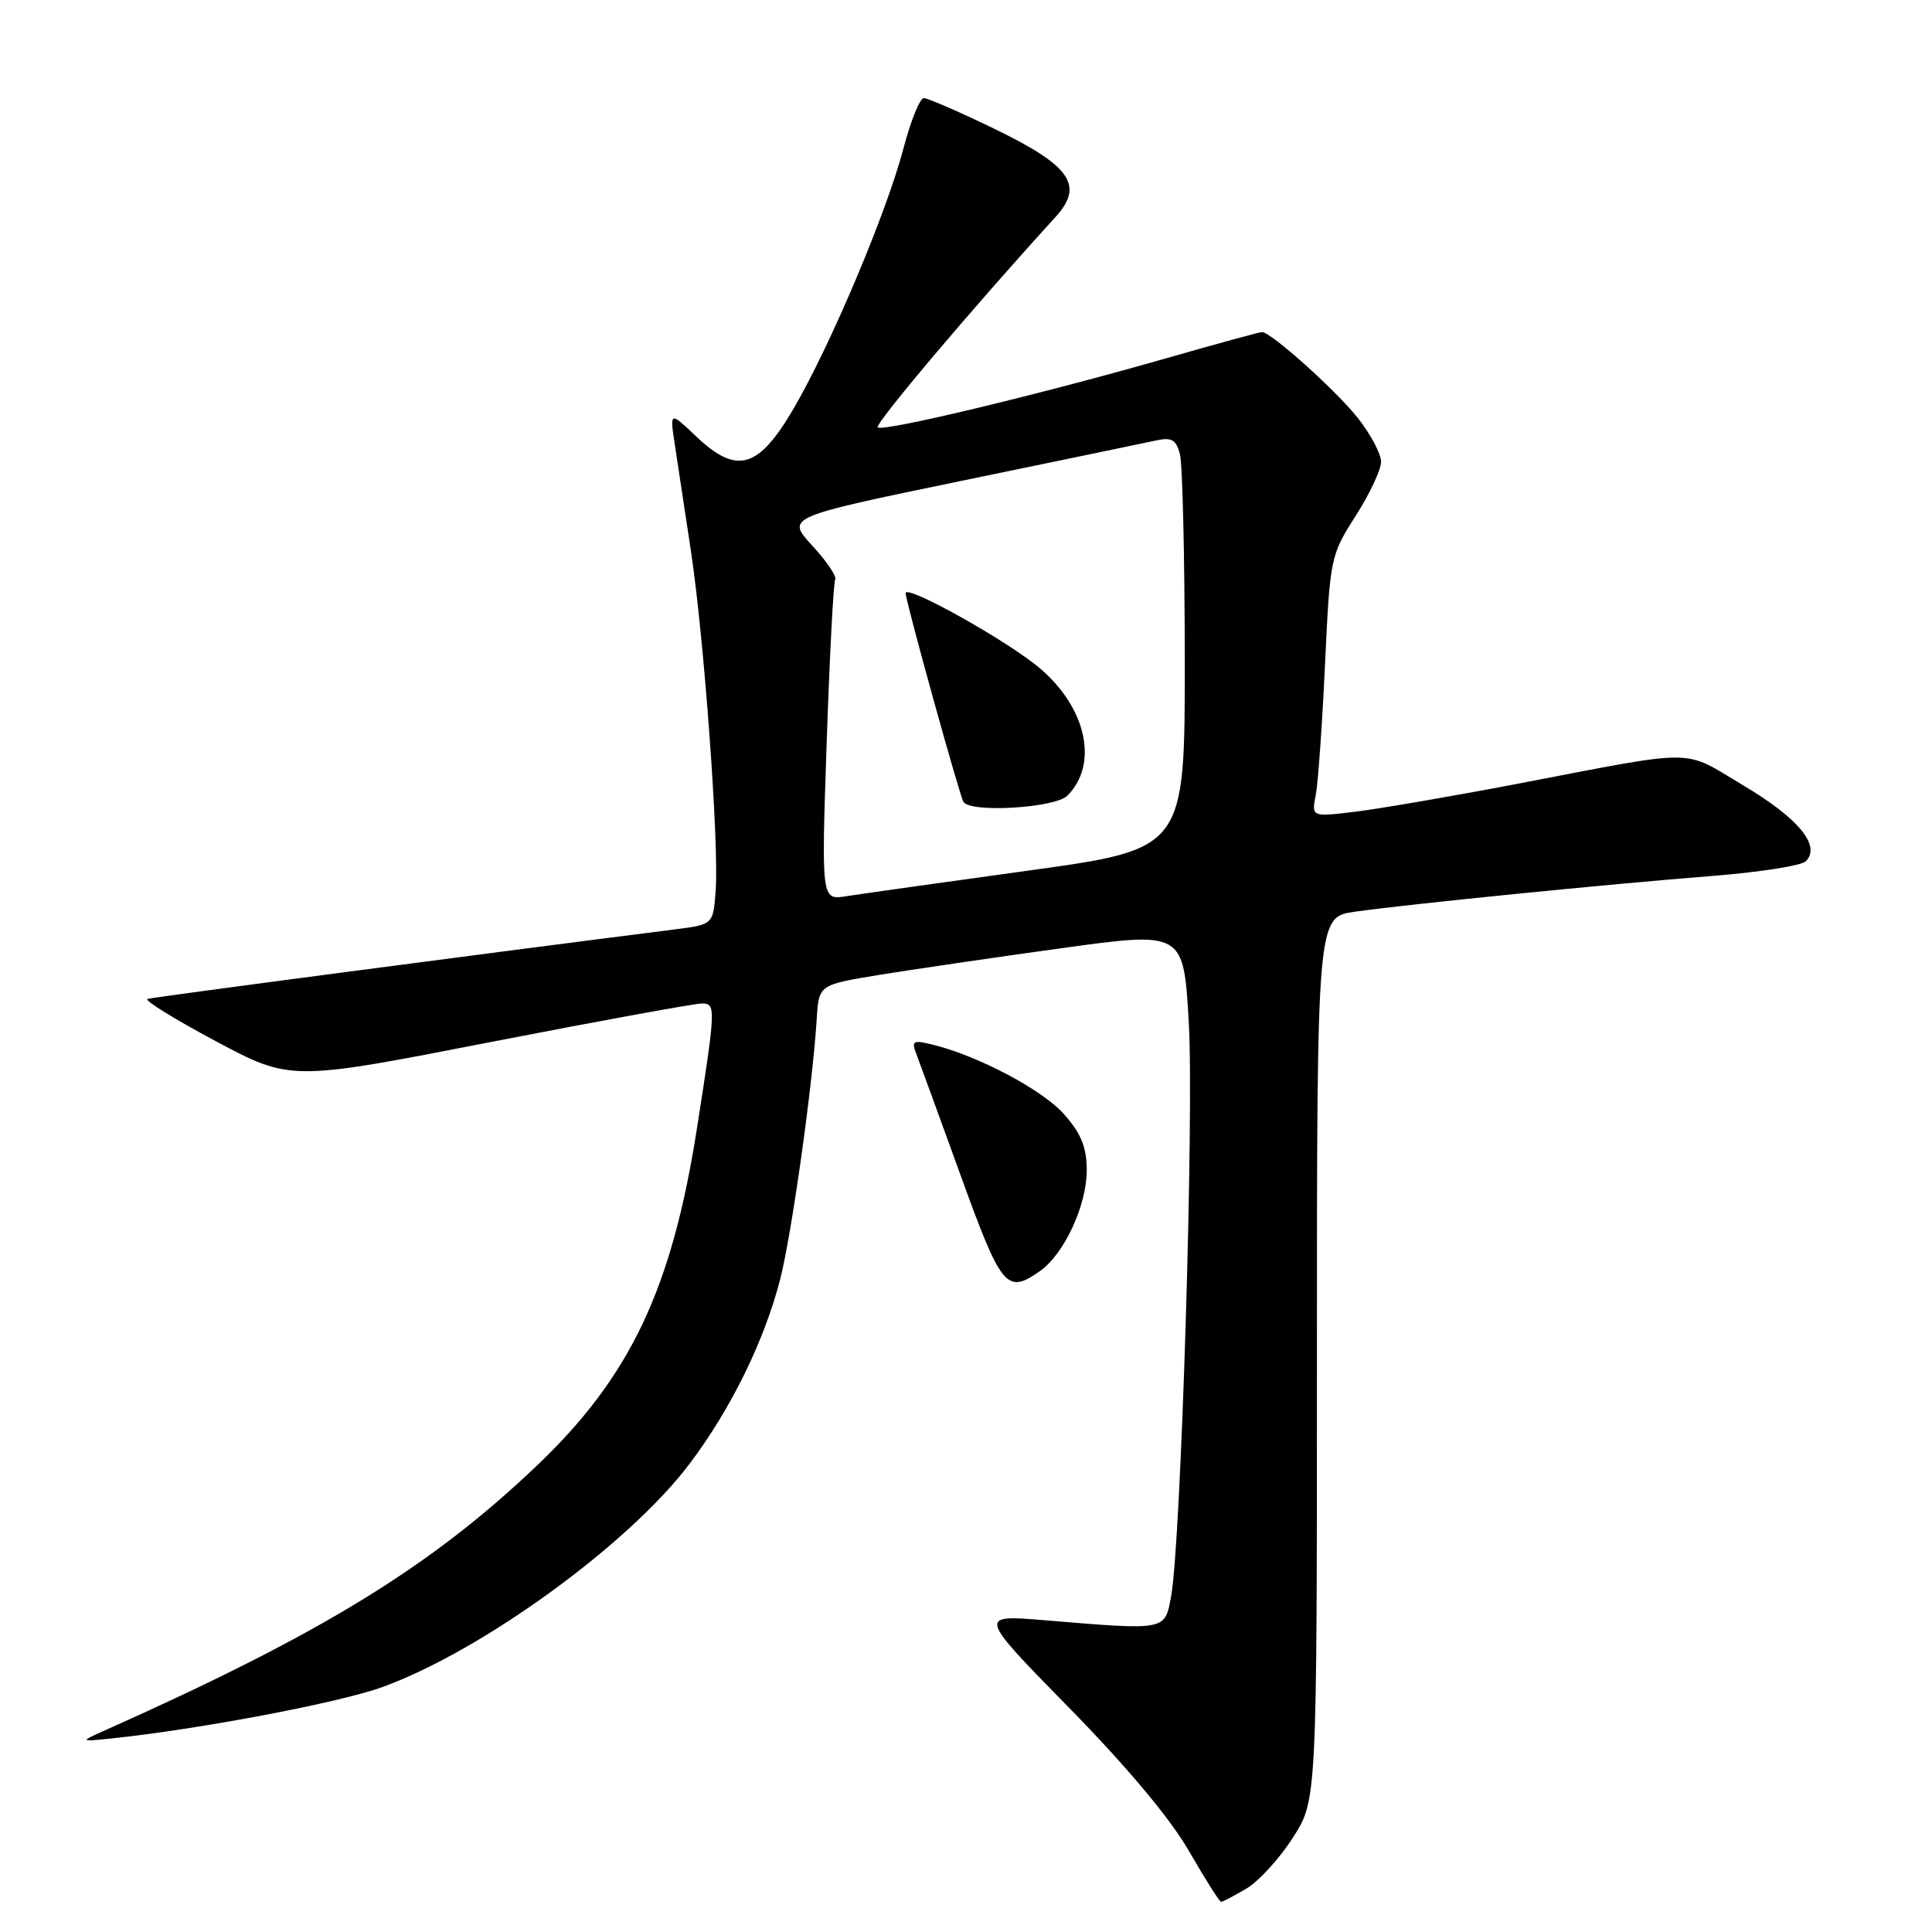 <?xml version="1.0" encoding="UTF-8" standalone="no"?>
<!DOCTYPE svg PUBLIC "-//W3C//DTD SVG 1.1//EN" "http://www.w3.org/Graphics/SVG/1.1/DTD/svg11.dtd" >
<svg xmlns="http://www.w3.org/2000/svg" xmlns:xlink="http://www.w3.org/1999/xlink" version="1.1" viewBox="0 0 256 256">
 <g >
 <path fill="currentColor"
d=" M 165.15 250.25 C 166.78 249.29 169.55 246.26 171.30 243.52 C 174.50 238.55 174.50 238.55 174.50 180.04 C 174.50 121.53 174.50 121.53 179.50 120.81 C 186.43 119.82 213.20 117.14 226.86 116.07 C 233.10 115.58 238.69 114.71 239.28 114.12 C 241.33 112.07 238.30 108.41 230.98 104.06 C 222.78 99.18 225.39 99.20 201.00 103.87 C 192.47 105.50 182.86 107.15 179.64 107.55 C 173.78 108.26 173.78 108.26 174.34 105.38 C 174.65 103.80 175.20 96.01 175.57 88.08 C 176.23 73.91 176.30 73.57 179.62 68.38 C 181.48 65.47 183.00 62.24 183.00 61.19 C 183.00 60.13 181.61 57.53 179.92 55.39 C 176.97 51.67 168.41 44.00 167.21 44.00 C 166.90 44.00 161.21 45.56 154.57 47.46 C 137.80 52.27 116.93 57.27 116.30 56.63 C 115.86 56.20 128.94 40.72 139.85 28.77 C 143.69 24.56 141.89 21.97 131.72 17.05 C 127.12 14.82 122.93 13.00 122.41 13.00 C 121.89 13.00 120.68 15.99 119.72 19.64 C 117.51 28.08 110.13 45.57 105.24 54.00 C 100.51 62.13 97.67 62.97 92.25 57.83 C 88.74 54.50 88.74 54.50 89.43 59.00 C 89.80 61.48 90.76 67.78 91.55 73.00 C 93.30 84.61 95.29 111.85 94.83 118.00 C 94.50 122.50 94.50 122.50 89.50 123.14 C 63.17 126.48 20.30 132.13 19.55 132.36 C 19.03 132.51 23.08 135.02 28.55 137.94 C 38.50 143.25 38.50 143.25 65.00 138.08 C 79.58 135.24 92.21 132.94 93.08 132.96 C 94.86 133.01 94.83 133.65 92.37 149.39 C 89.03 170.81 83.52 182.42 71.10 194.24 C 57.03 207.63 42.64 216.45 14.00 229.24 C 10.50 230.80 10.50 230.80 15.00 230.33 C 26.66 229.09 45.01 225.60 50.66 223.55 C 63.93 218.73 83.39 204.58 91.41 193.91 C 96.89 186.62 101.28 177.66 103.38 169.50 C 104.90 163.57 107.69 143.72 108.22 135.00 C 108.50 130.50 108.50 130.50 116.43 129.19 C 120.80 128.48 131.67 126.88 140.59 125.65 C 156.82 123.41 156.82 123.41 157.52 135.45 C 158.23 147.83 156.49 204.35 155.18 211.50 C 154.34 216.09 154.64 216.04 138.53 214.70 C 129.56 213.95 129.56 213.95 141.60 226.23 C 149.30 234.08 155.04 240.93 157.53 245.25 C 159.67 248.96 161.59 252.00 161.80 252.00 C 162.02 252.00 163.52 251.21 165.15 250.25 Z  M 137.79 168.43 C 141.00 166.19 144.00 159.73 144.00 155.07 C 144.00 152.06 143.27 150.23 141.03 147.68 C 138.17 144.43 129.69 139.93 123.59 138.42 C 121.00 137.78 120.75 137.92 121.40 139.60 C 121.80 140.65 124.45 147.91 127.29 155.75 C 132.71 170.71 133.38 171.52 137.79 168.43 Z  M 109.54 98.39 C 109.93 86.90 110.44 77.18 110.67 76.78 C 110.90 76.38 109.53 74.36 107.62 72.29 C 104.17 68.52 104.17 68.52 127.33 63.73 C 140.08 61.10 151.67 58.69 153.11 58.38 C 155.24 57.91 155.83 58.23 156.34 60.15 C 156.69 61.44 156.98 73.75 156.99 87.50 C 157.00 112.50 157.00 112.50 136.25 115.36 C 124.84 116.93 114.00 118.46 112.16 118.75 C 108.83 119.29 108.83 119.29 109.54 98.39 Z  M 141.43 105.43 C 145.58 101.28 144.00 93.87 137.84 88.59 C 133.66 85.01 120.00 77.36 120.00 78.60 C 120.00 79.64 127.13 105.37 127.66 106.25 C 128.56 107.74 139.79 107.07 141.43 105.43 Z "/>
</g>
</svg>